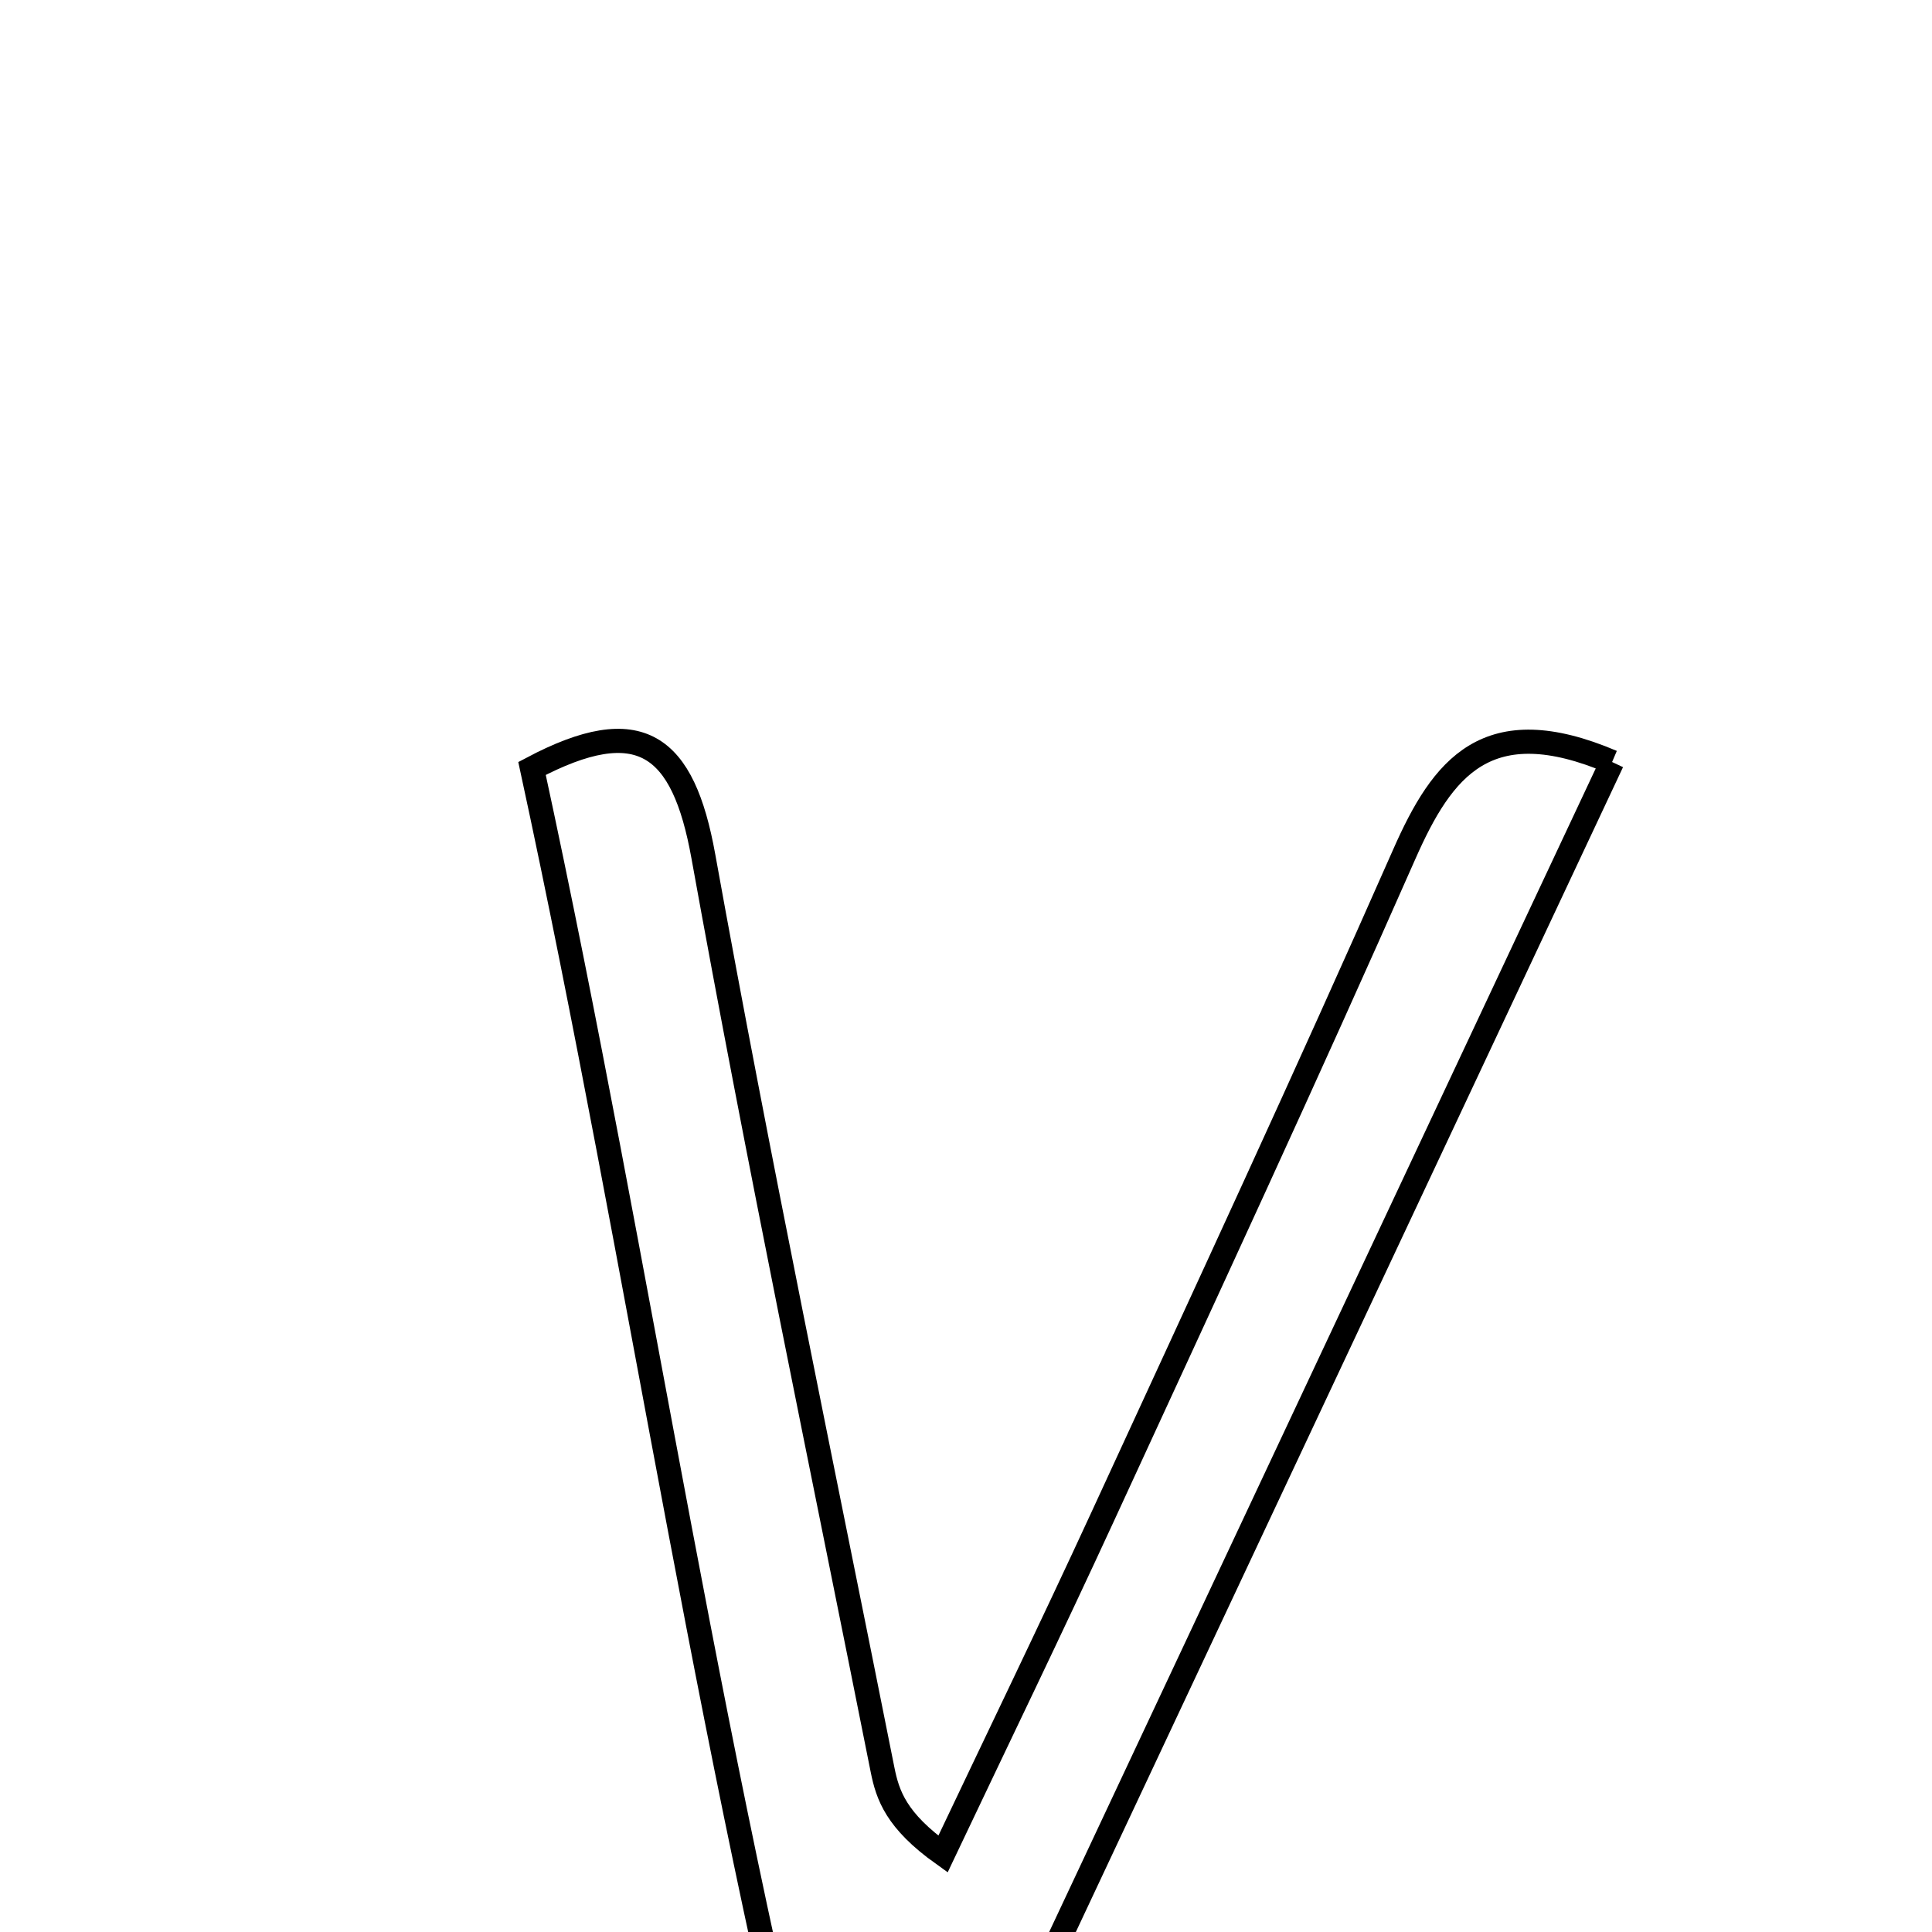 <svg xmlns="http://www.w3.org/2000/svg" viewBox="0.0 0.0 24.0 24.0" height="200px" width="200px"><path fill="none" stroke="black" stroke-width=".3" stroke-opacity="1.0"  filling="0" d="M20.026 9.466 C17.013 15.88 14.072 22.142 11.13 28.404 C10.916 28.389 10.701 28.374 10.487 28.36 C8.852 22.183 7.972 15.839 6.609 9.546 C7.953 8.835 8.487 9.247 8.737 10.636 C9.421 14.429 10.21 18.203 10.963 21.983 C11.027 22.303 11.133 22.617 11.714 23.032 C12.379 21.63 13.056 20.234 13.705 18.825 C14.964 16.092 16.231 13.363 17.445 10.61 C17.918 9.539 18.47 8.803 20.026 9.466"></path></svg>